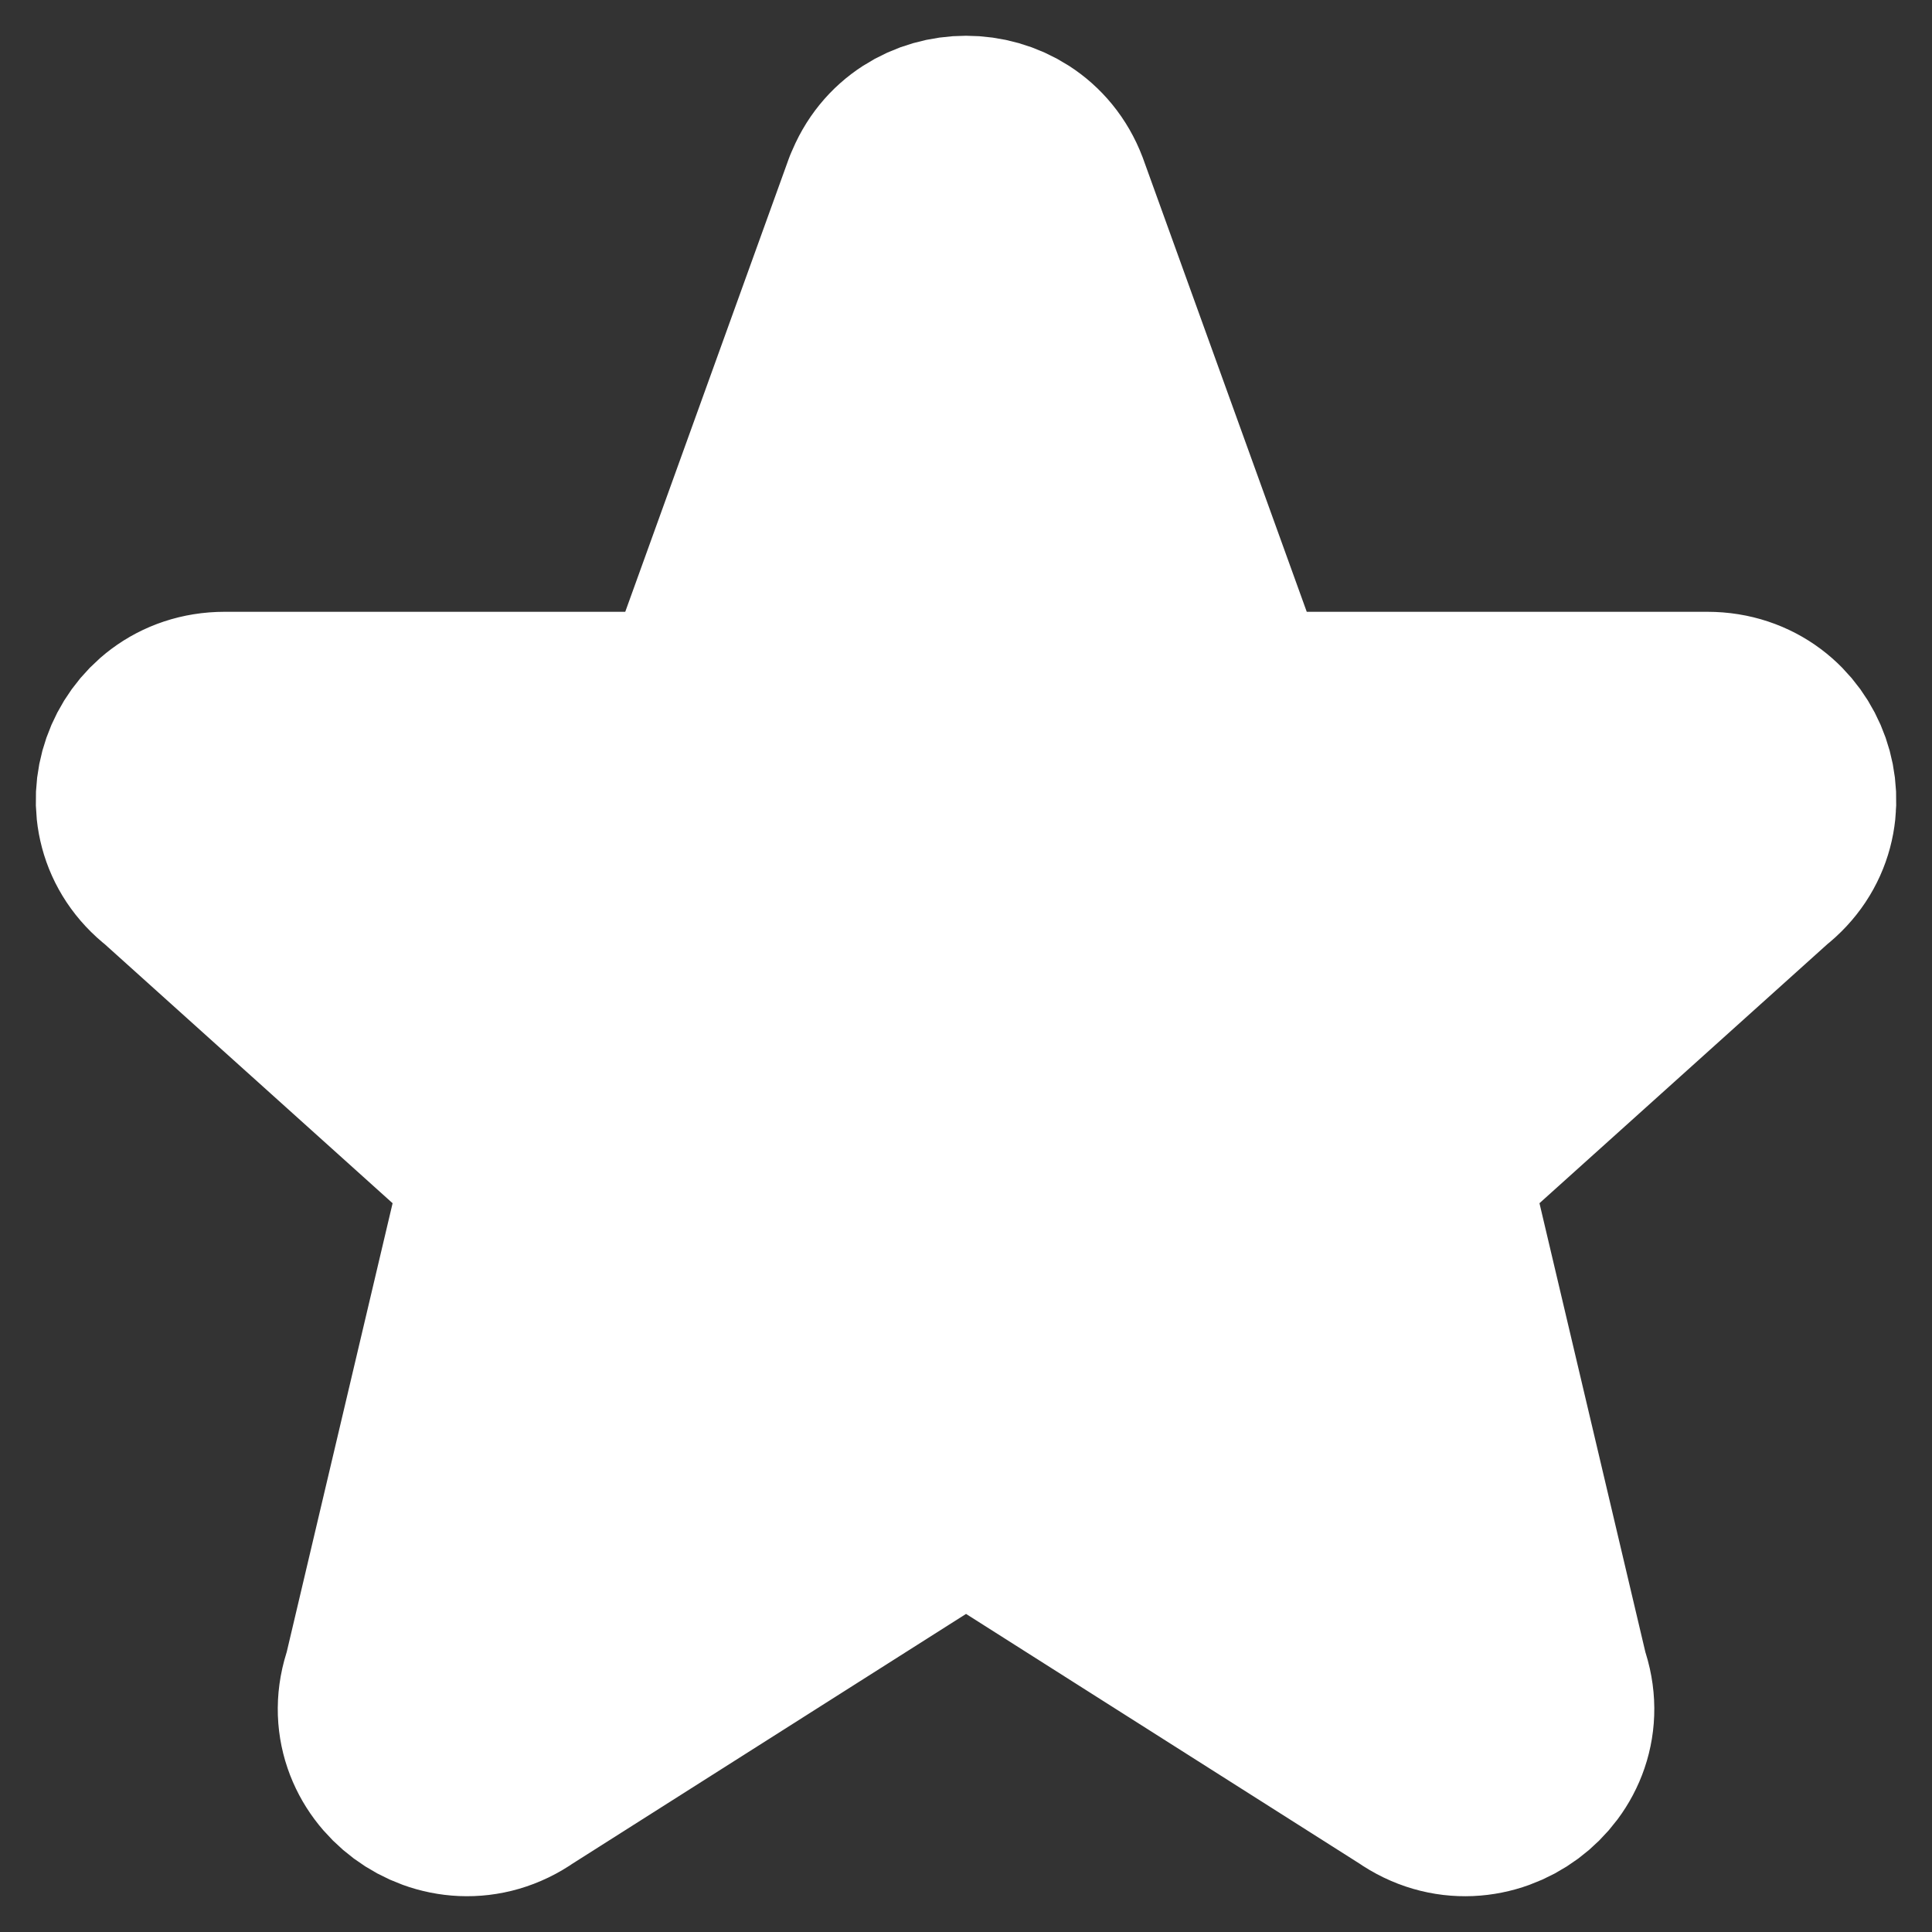 <svg width="27" height="27" viewBox="0 0 27 27" fill="none" xmlns="http://www.w3.org/2000/svg">
<rect x="0" y="0" width="27" height="27" fill="#333333" stroke="none"/>
<path d="M12.436 2.728C12.804 1.757 14.196 1.757 14.565 2.728L16.946 9.322C17.029 9.537 17.175 9.721 17.365 9.851C17.555 9.981 17.78 10.05 18.011 10.05H23.861C24.942 10.05 25.413 11.395 24.563 12.054L20.4 15.8C20.214 15.943 20.078 16.142 20.011 16.367C19.945 16.593 19.951 16.834 20.03 17.056L21.55 23.499C21.921 24.534 20.722 25.423 19.816 24.786L14.162 21.198C13.968 21.062 13.737 20.989 13.501 20.989C13.264 20.989 13.033 21.062 12.839 21.198L7.185 24.786C6.28 25.423 5.08 24.533 5.451 23.499L6.971 17.056C7.05 16.834 7.056 16.593 6.99 16.367C6.923 16.142 6.787 15.943 6.601 15.8L2.438 12.054C1.587 11.395 2.06 10.05 3.139 10.05H8.989C9.219 10.051 9.445 9.981 9.635 9.851C9.825 9.721 9.971 9.537 10.054 9.322L12.434 2.728H12.436Z" fill="white" stroke="white" stroke-width="3" stroke-linecap="round" stroke-linejoin="round"/>
</svg>
